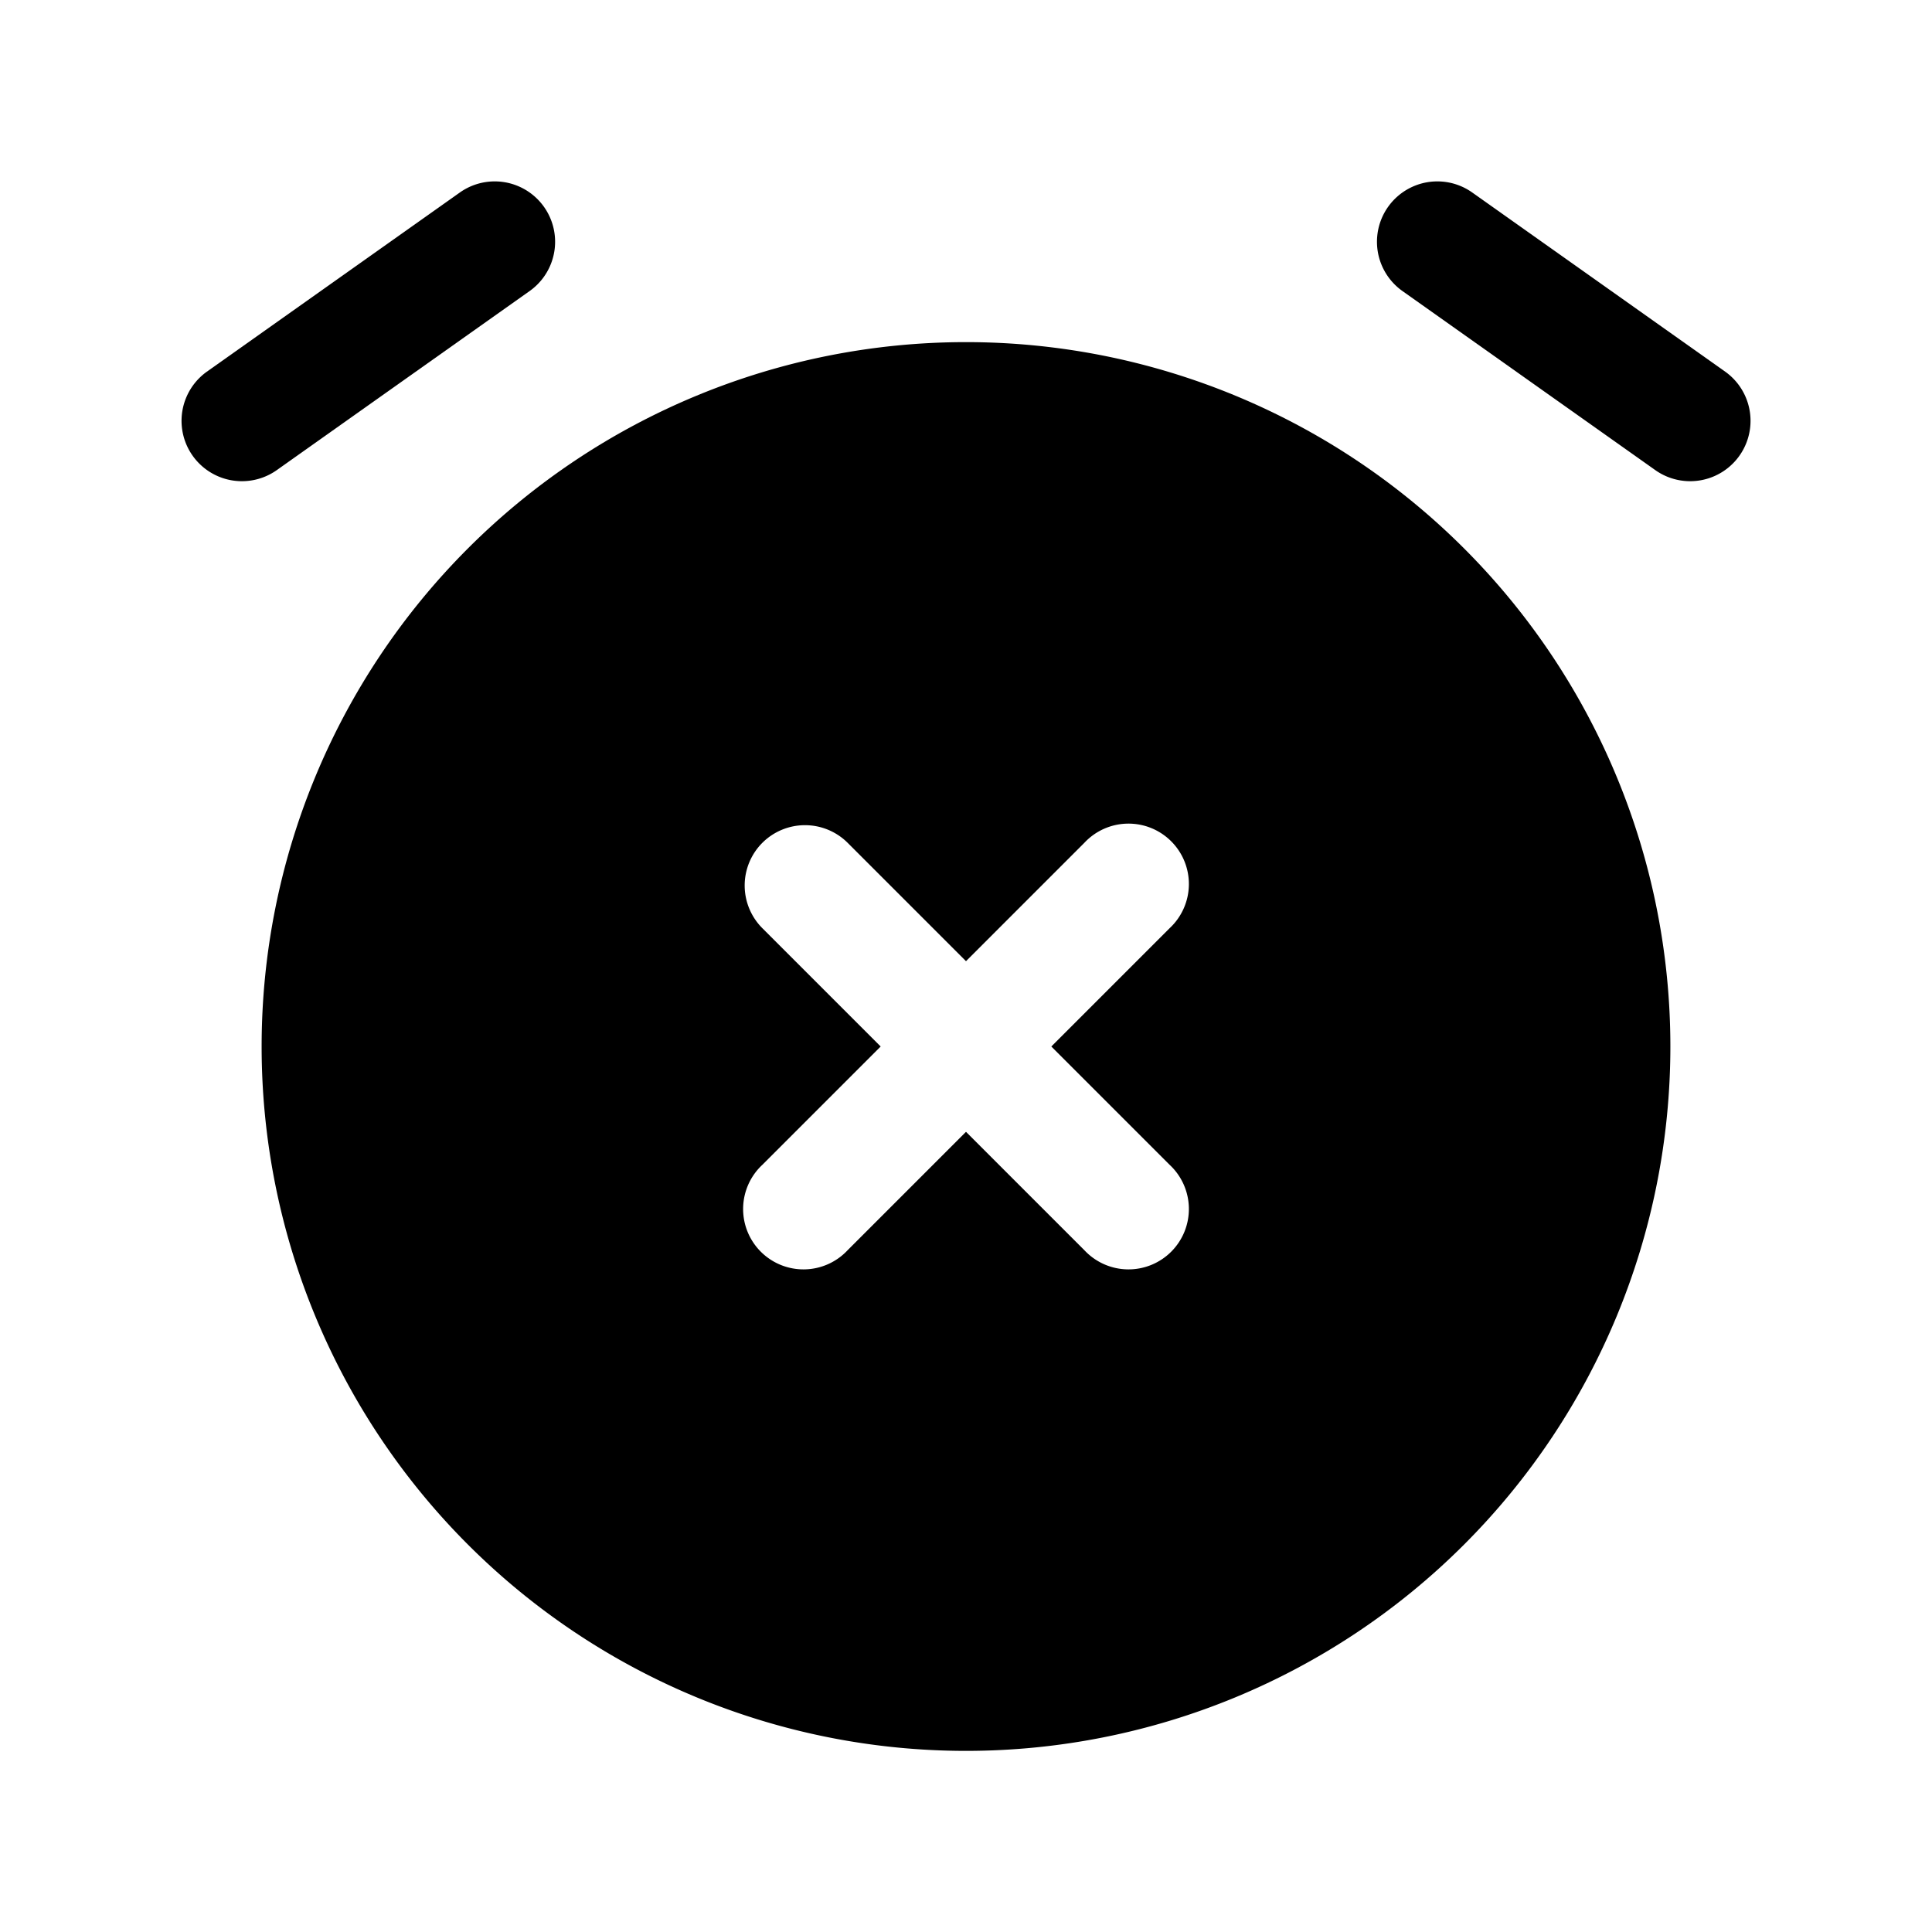 <svg width="24" height="24" fill="currentColor" viewBox="0 0 24 24" xmlns="http://www.w3.org/2000/svg"><path d="M18.284 2.388a.75.75 0 0 0-.867 1.224l3.15 2.231a.75.75 0 0 0 .867-1.224zm-11.7 1.224a.75.75 0 0 0-.867-1.224l-3.15 2.231a.75.75 0 0 0 .867 1.224z"/><path fill-rule="evenodd" d="M3.25 13a8.75 8.75 0 1 1 17.5 0 8.75 8.75 0 0 1-17.5 0m6.22-2.53a.75.75 0 0 1 1.06 0L12 11.94l1.47-1.47a.75.75 0 1 1 1.06 1.06L13.06 13l1.47 1.47a.75.75 0 1 1-1.06 1.06L12 14.06l-1.47 1.47a.75.75 0 1 1-1.06-1.06L10.94 13l-1.47-1.47a.75.75 0 0 1 0-1.06"/></svg>
